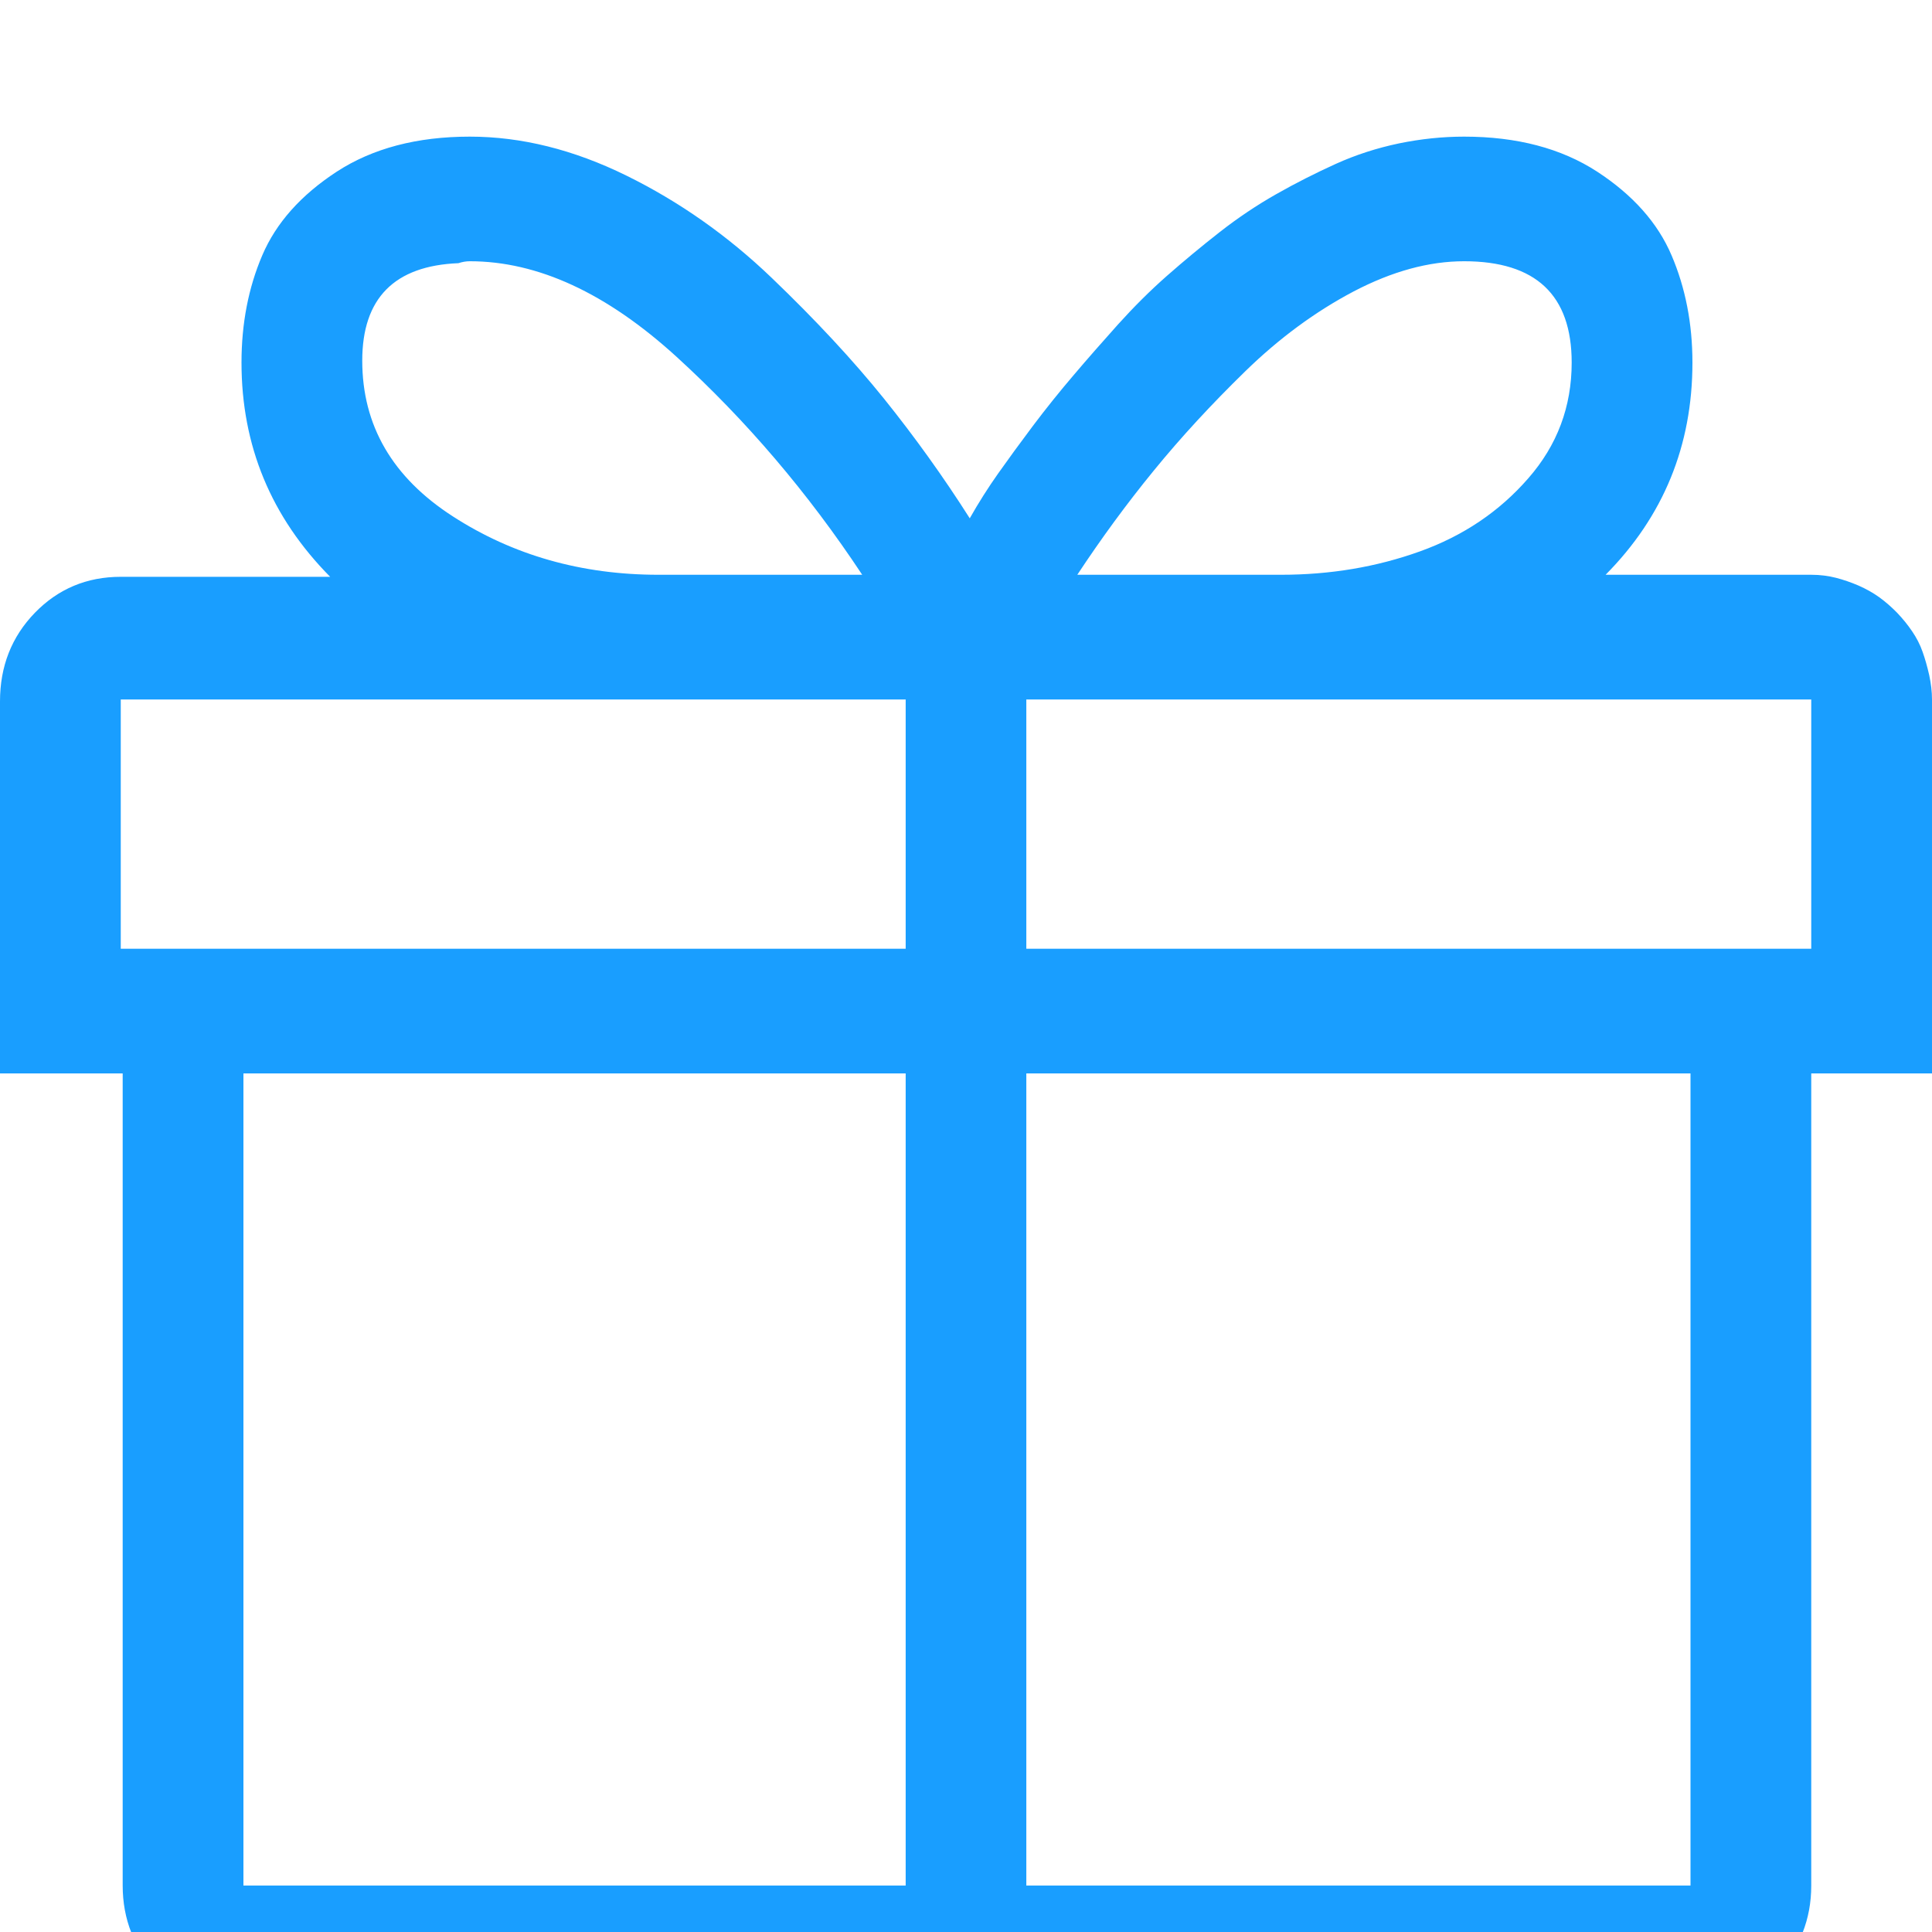 <svg width="20" height="20" viewBox="0 0 18 18" fill="none" xmlns="http://www.w3.org/2000/svg">
<g filter="url(#filter0_i)">
<path opacity="0.9" d="M18 5.517C18 5.444 17.991 5.369 17.974 5.29C17.956 5.211 17.936 5.139 17.912 5.072C17.889 5.006 17.856 4.942 17.815 4.882C17.774 4.821 17.727 4.764 17.675 4.709C17.622 4.655 17.566 4.606 17.508 4.564C17.449 4.522 17.385 4.486 17.314 4.455C17.244 4.425 17.174 4.401 17.104 4.383C17.033 4.365 16.957 4.355 16.875 4.355H14.959C15.498 3.811 15.768 3.152 15.768 2.378C15.768 2.015 15.703 1.682 15.574 1.38C15.445 1.077 15.214 0.817 14.88 0.599C14.546 0.382 14.133 0.273 13.641 0.273C13.441 0.273 13.239 0.294 13.034 0.336C12.829 0.379 12.633 0.442 12.445 0.527C12.258 0.612 12.073 0.705 11.892 0.808C11.71 0.911 11.534 1.029 11.364 1.162C11.194 1.295 11.03 1.431 10.872 1.57C10.714 1.709 10.562 1.861 10.415 2.024C10.269 2.187 10.131 2.344 10.002 2.496C9.873 2.647 9.747 2.804 9.624 2.967C9.501 3.131 9.393 3.279 9.299 3.412C9.205 3.545 9.117 3.684 9.035 3.829C8.789 3.442 8.522 3.07 8.235 2.713C7.948 2.357 7.6 1.982 7.189 1.588C6.779 1.195 6.328 0.878 5.836 0.636C5.344 0.394 4.857 0.273 4.377 0.273C3.885 0.273 3.472 0.382 3.138 0.599C2.804 0.817 2.572 1.077 2.443 1.38C2.314 1.682 2.25 2.015 2.25 2.378C2.25 3.152 2.525 3.817 3.076 4.374H1.125C0.809 4.374 0.542 4.486 0.325 4.709C0.108 4.933 0 5.208 0 5.535V9.001H1.143V16.567C1.143 16.882 1.251 17.154 1.468 17.384C1.685 17.614 1.951 17.729 2.268 17.729H15.75C16.066 17.729 16.333 17.614 16.55 17.384C16.767 17.154 16.875 16.882 16.875 16.567V9.001H18V5.517ZM13.641 1.434C14.309 1.434 14.643 1.749 14.643 2.378C14.643 2.789 14.508 3.149 14.238 3.457C13.969 3.766 13.632 3.993 13.227 4.138C12.823 4.283 12.393 4.355 11.935 4.355H10.037C10.26 4.017 10.497 3.693 10.749 3.385C11.001 3.076 11.285 2.768 11.602 2.459C11.918 2.151 12.255 1.903 12.612 1.715C12.97 1.528 13.312 1.434 13.641 1.434ZM4.377 1.434C5.01 1.434 5.651 1.73 6.302 2.323C6.952 2.916 7.529 3.593 8.033 4.355H6.135C5.42 4.355 4.781 4.174 4.219 3.811C3.656 3.448 3.375 2.964 3.375 2.36C3.375 1.779 3.674 1.476 4.271 1.452C4.307 1.44 4.342 1.434 4.377 1.434ZM16.875 7.839H9.562V5.517H16.875V7.839ZM1.125 5.517H8.438V7.839H1.125V5.517ZM2.268 9.001H8.438V16.567H2.268V9.001ZM15.75 16.567H9.562V9.001H15.75V16.567Z" fill="#0094FF"/>
</g>
<defs>
<filter id="filter0_i" x="0" y="0" width="18" height="18" filterUnits="userSpaceOnUse" color-interpolation-filters="sRGB">
<feFlood flood-opacity="0" result="BackgroundImageFix"/>
<feBlend mode="normal" in="SourceGraphic" in2="BackgroundImageFix" result="shape"/>
<feColorMatrix in="SourceAlpha" type="matrix" values="0 0 0 0 0 0 0 0 0 0 0 0 0 0 0 0 0 0 127 0" result="hardAlpha"/>
<feOffset dy="1"/>
<feComposite in2="hardAlpha" operator="arithmetic" k2="-1" k3="1"/>
<feColorMatrix type="matrix" values="0 0 0 0 0 0 0 0 0 0 0 0 0 0 0 0 0 0 0.25 0"/>
<feBlend mode="normal" in2="shape" result="effect1_innerShadow"/>
</filter>
</defs>
</svg>
